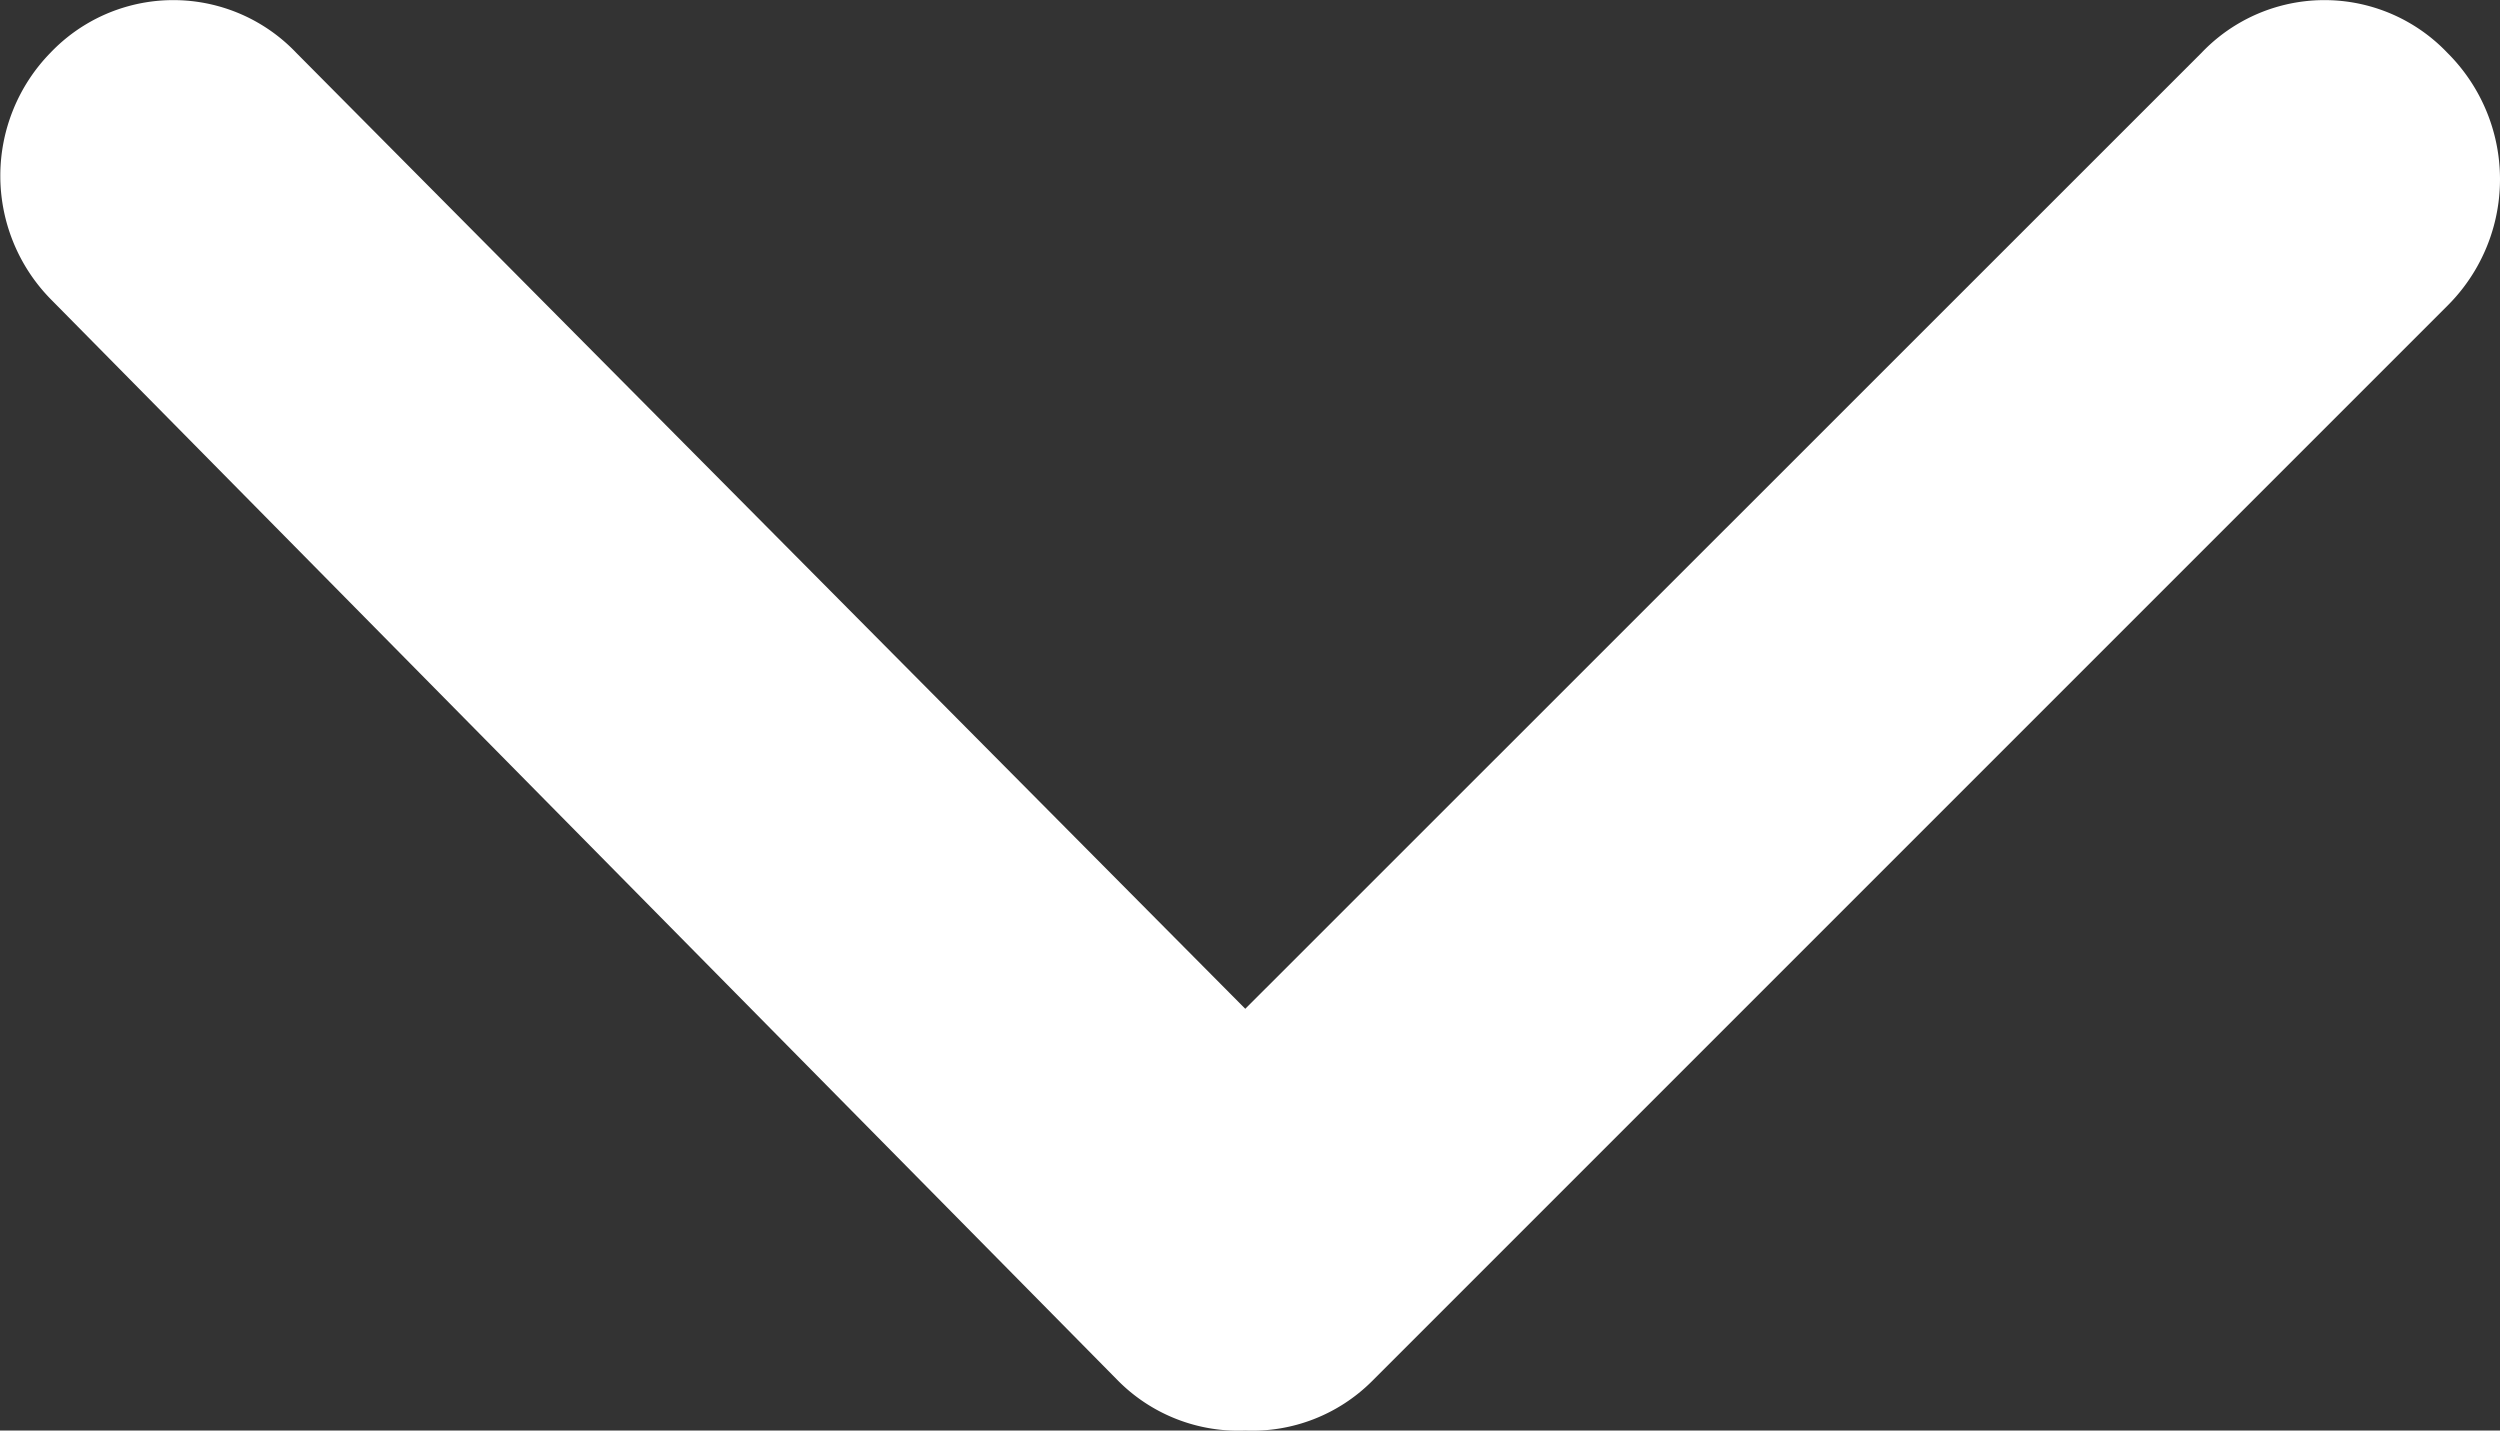 <svg xmlns="http://www.w3.org/2000/svg" viewBox="0 0 8.986 5.142">
    <rect x="0" y="0" width="8.986" height="5.142" fill="#333333" stroke="none"/>
    <defs>
        <style>
            .cls-1{fill:#fff}
        </style>
    </defs>
    <path id="Path_5031" d="M8.884.14A.61.61 0 0 0 8 .14L4.563 3.576 1.152.14a.61.61 0 0 0-.884 0 .633.633 0 0 0 0 .884l3.84 3.891a.609.609 0 0 0 .455.177.609.609 0 0 0 .455-.177l3.866-3.866a.641.641 0 0 0 0-.909z" class="cls-1" data-name="Path 5031" transform="translate(-.087 .05)"/>
</svg>
